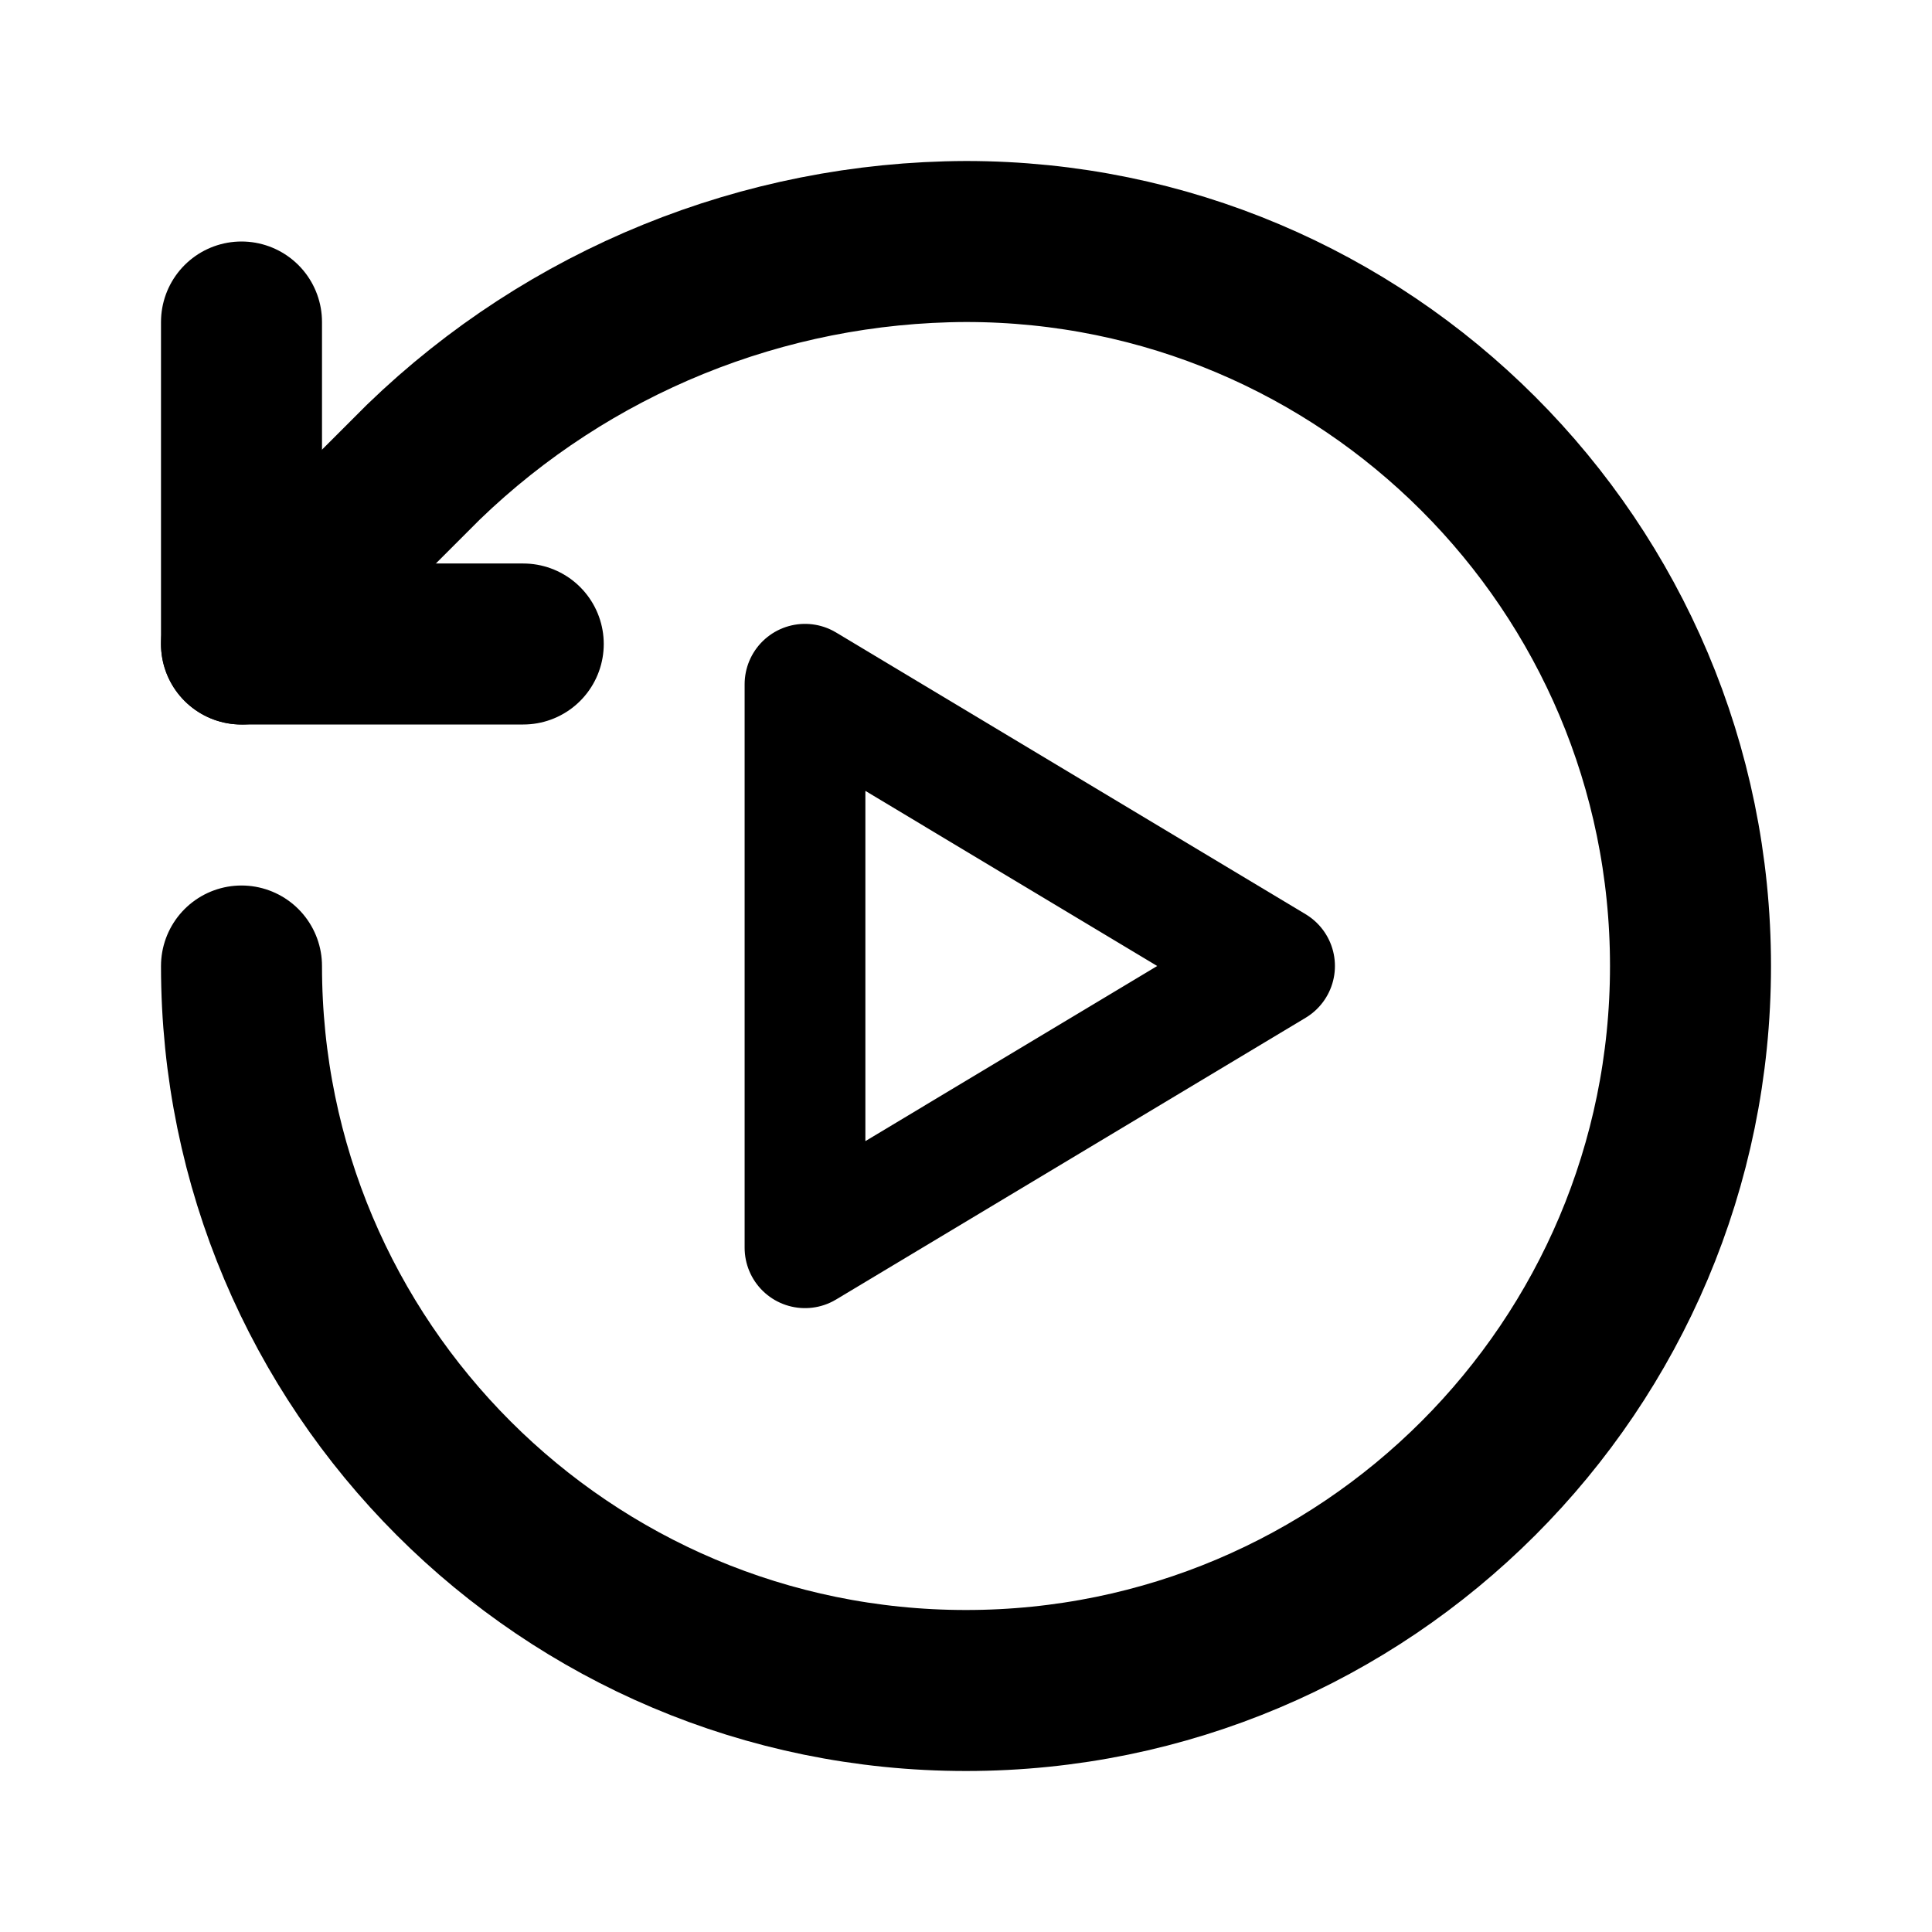 <svg width="24px" height="24px" viewBox="0 0 24 24" version="1.1" xmlns="http://www.w3.org/2000/svg" xmlns:xlink="http://www.w3.org/1999/xlink">
    <g stroke="none" stroke-width="1" fill="none" fill-rule="evenodd" stroke-linecap="round" stroke-linejoin="round">
        <g id="rotate-ccw" transform="translate(3, 3)" stroke="#000000" stroke-width="2">
            <path d="M0,9 C0,13.971 4.029,18 9,18 C13.971,18 18,13.971 18,9 C18,4.029 13.971,0 9,0 C6.484,0.009 4.069,0.991 2.26,2.74 L0,5" id="path2"></path>
            <polyline id="path1" points="0 1 0 5 3.5 5"></polyline>
        </g>
        <polygon id="play" stroke="#000000" stroke-width="1.5" points="10 8.5 15.833 12 10 15.5"></polygon>
    </g>
</svg>
